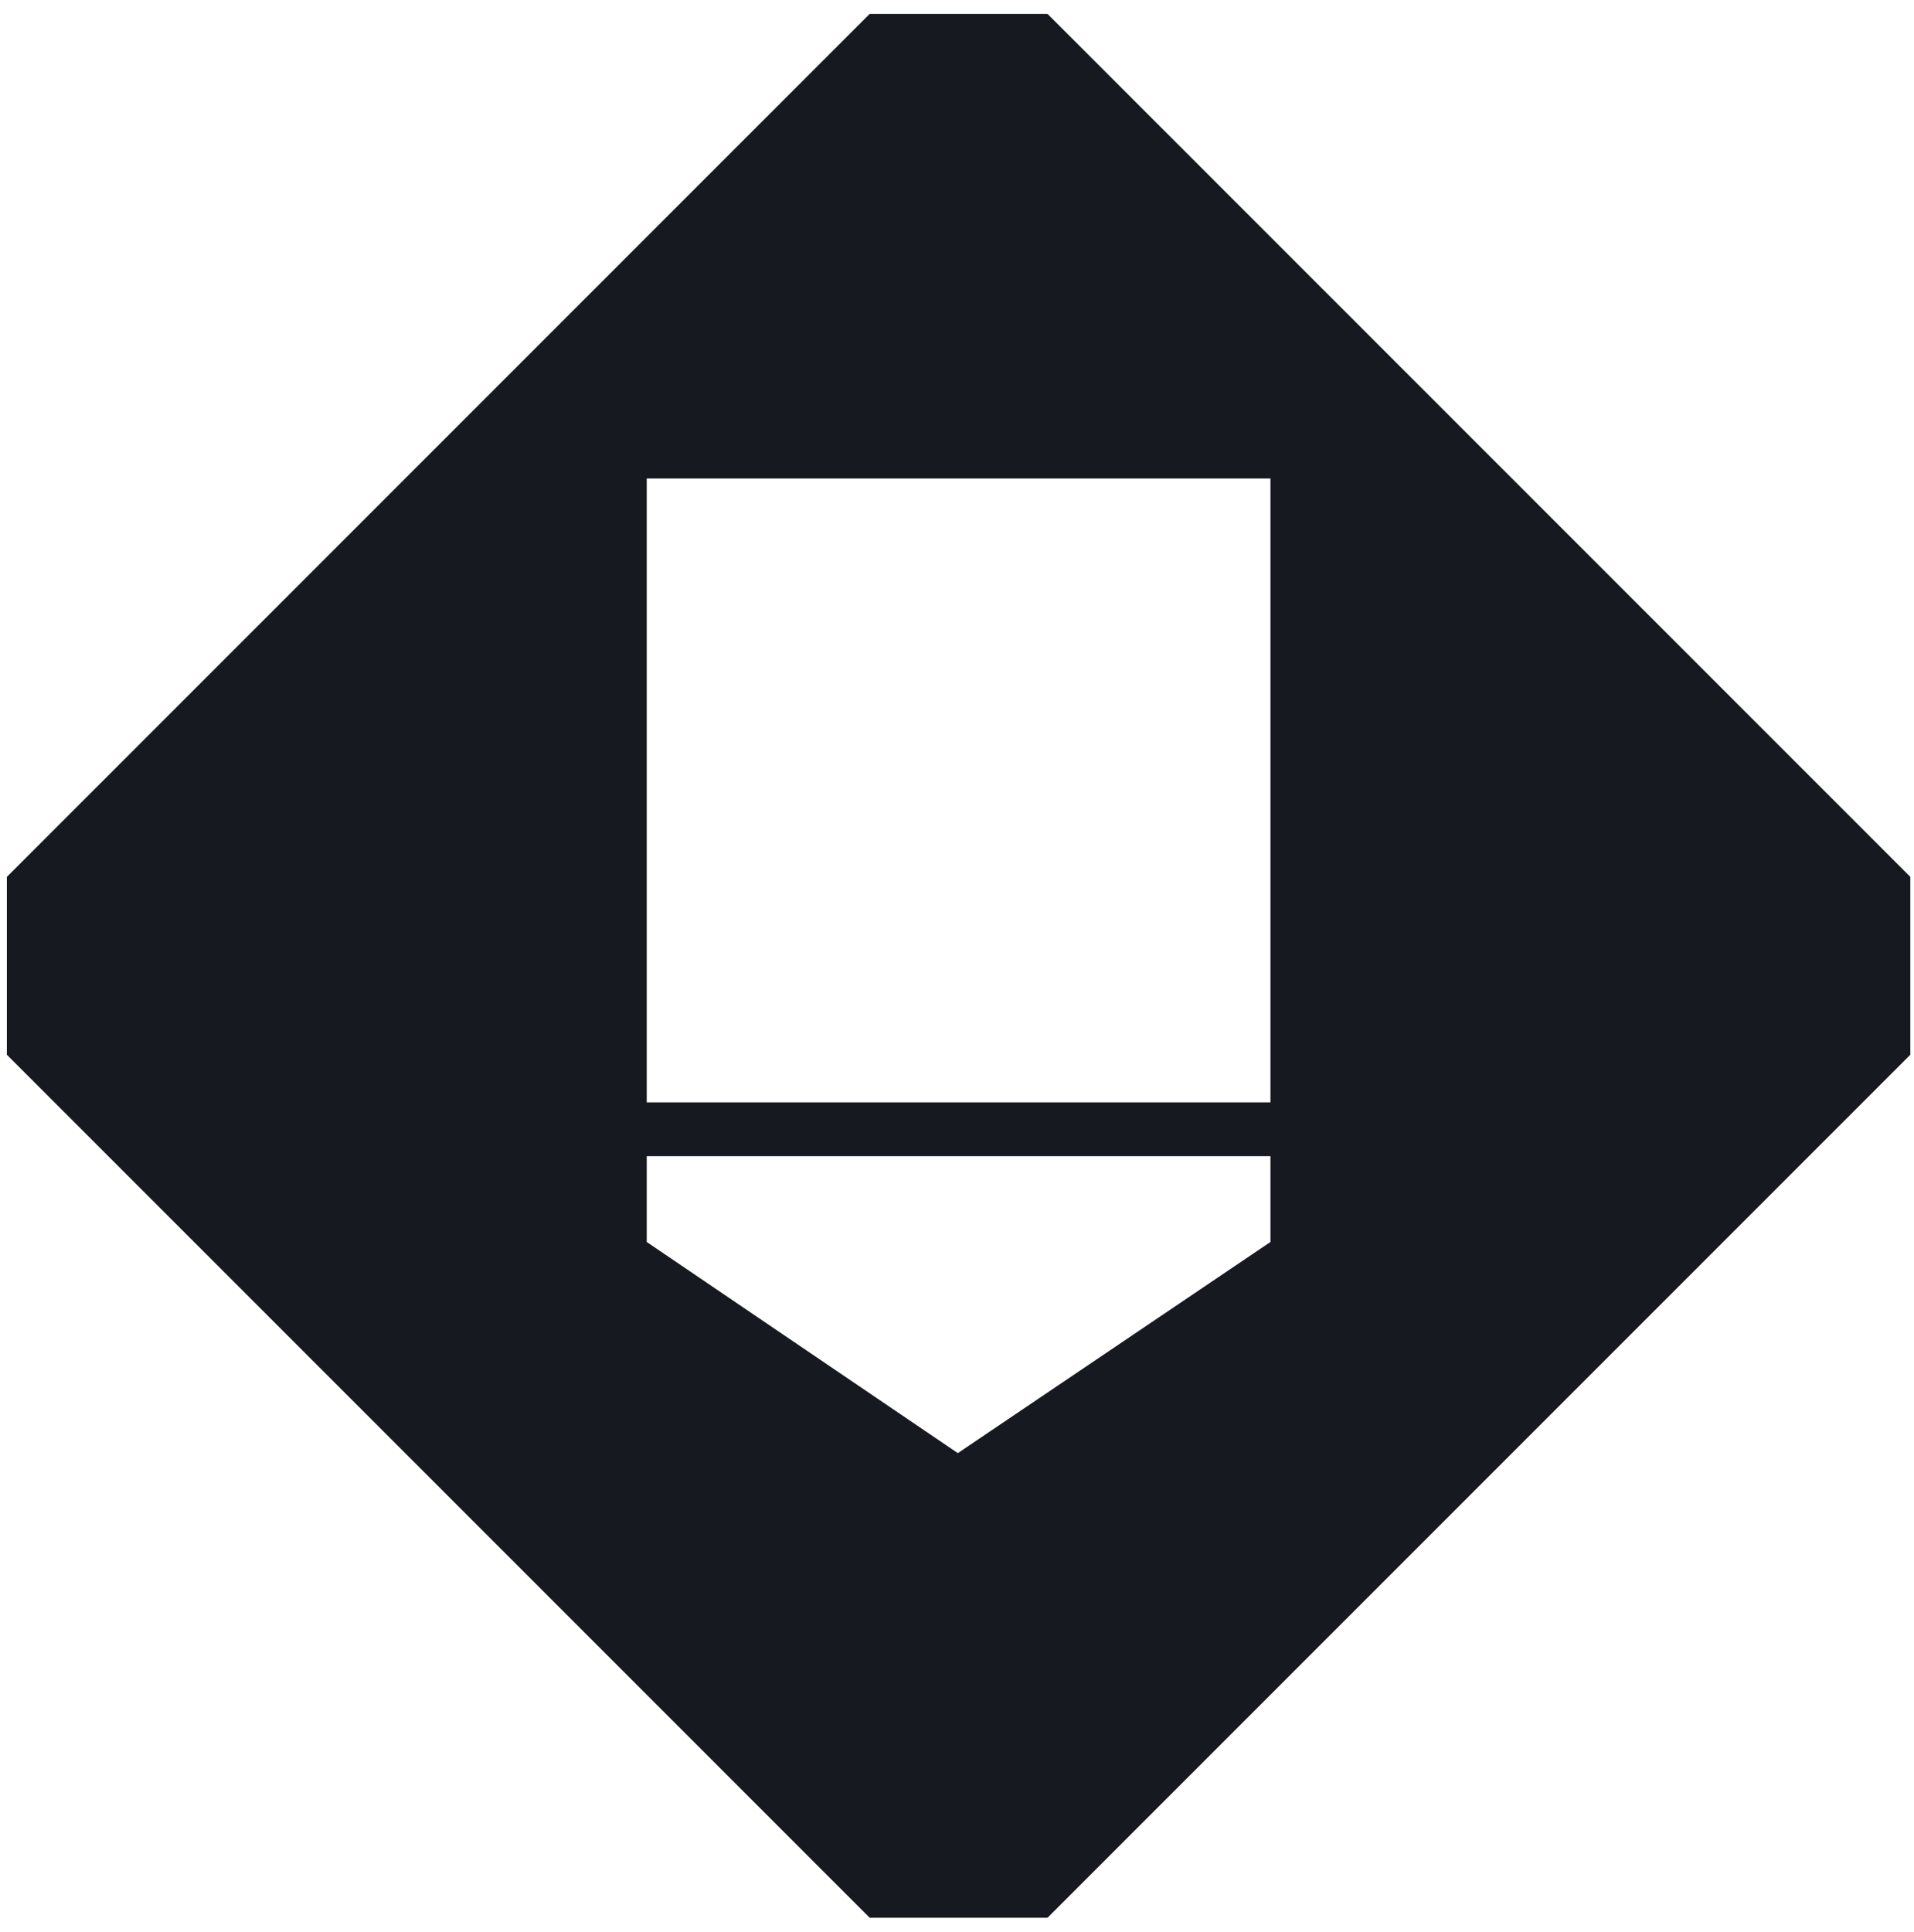 <svg width="111" height="112" viewBox="0 0 111 112" fill="none" xmlns="http://www.w3.org/2000/svg">
<path fill-rule="evenodd" clip-rule="evenodd" d="M50.435 111.194L0.398 61.157V50.843L50.435 0.806H60.75L110.787 50.843V61.157L60.75 111.194H50.435ZM37.506 27.745H73.679V63.918H37.506V27.745ZM37.506 67.037H73.679V72.012L55.548 84.255L37.506 72.012V67.037Z" fill="#171921"/>
</svg>
